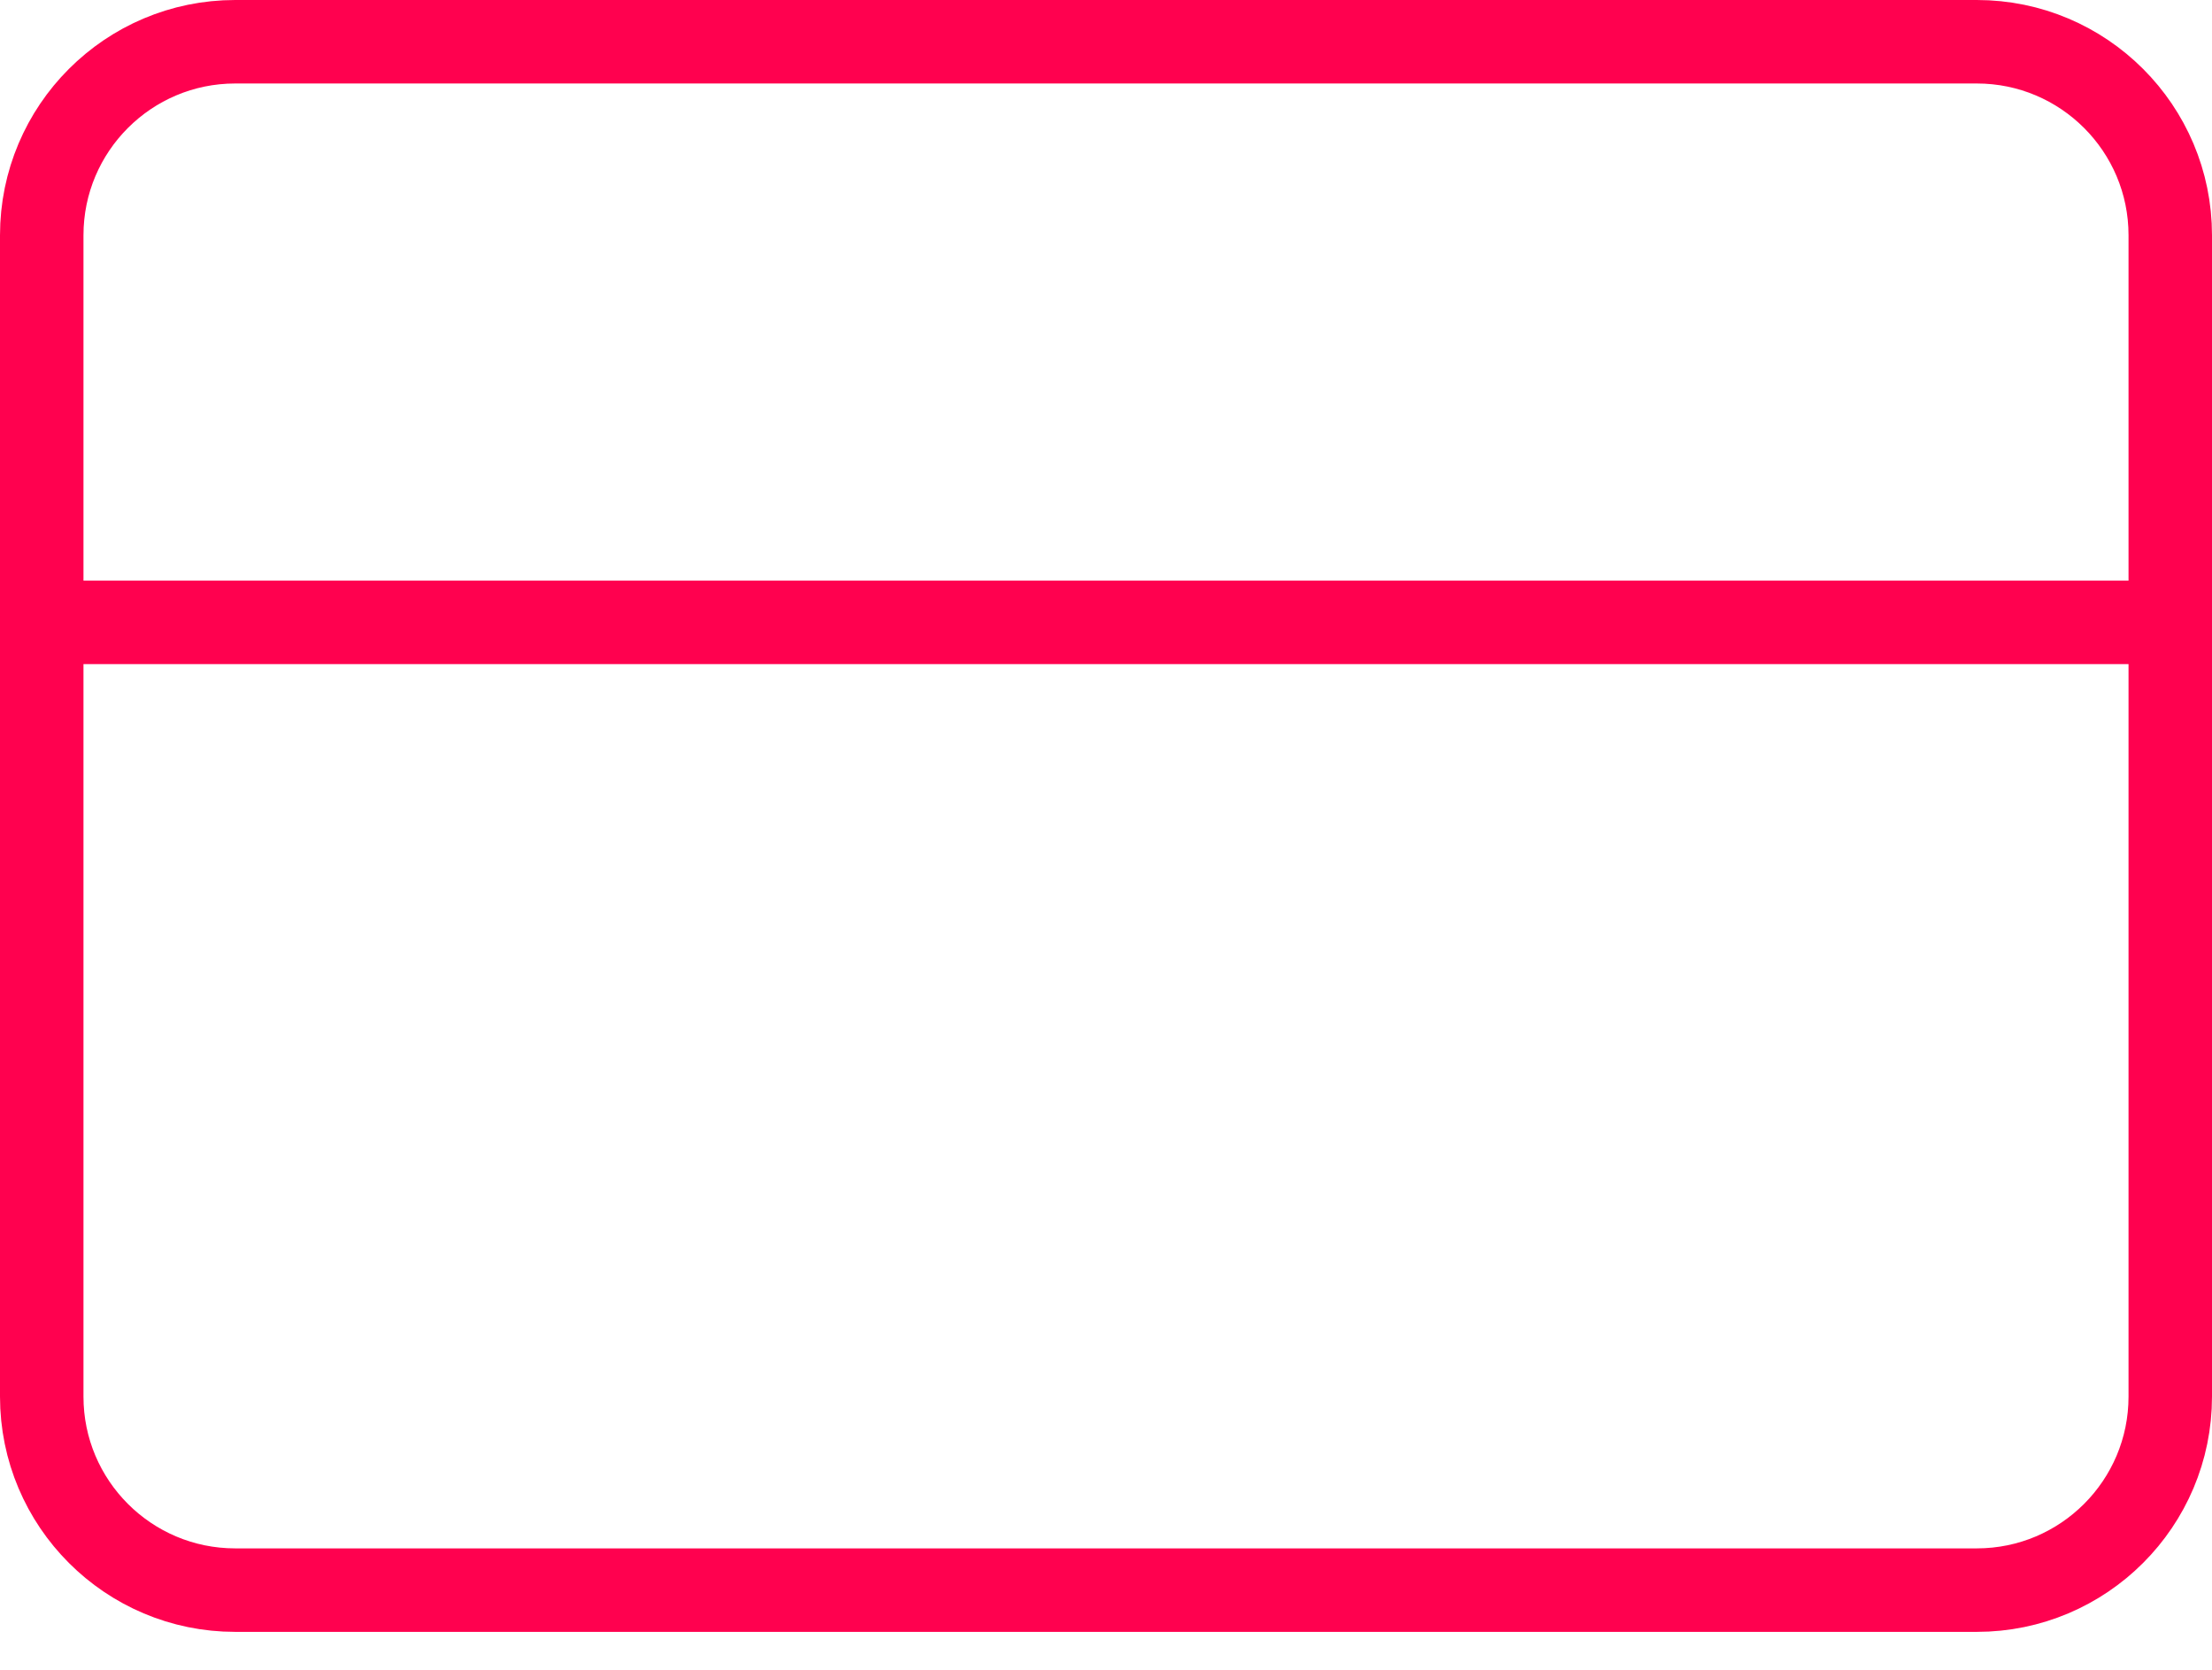 <svg width="53" height="40" viewBox="0 0 53 40" fill="none" xmlns="http://www.w3.org/2000/svg">
<path d="M47.364 1H5.636C3.076 1 1 3.076 1 5.636V33.455C1 36.015 3.076 38.091 5.636 38.091H47.364C49.924 38.091 52 36.015 52 33.455V5.636C52 3.076 49.924 1 47.364 1Z" stroke="#FF014F" stroke-width="2" stroke-linecap="round" stroke-linejoin="round"/>
<path d="M1 14.909H52" stroke="#FF014F" stroke-width="2" stroke-linecap="round" stroke-linejoin="round"/>
</svg>
